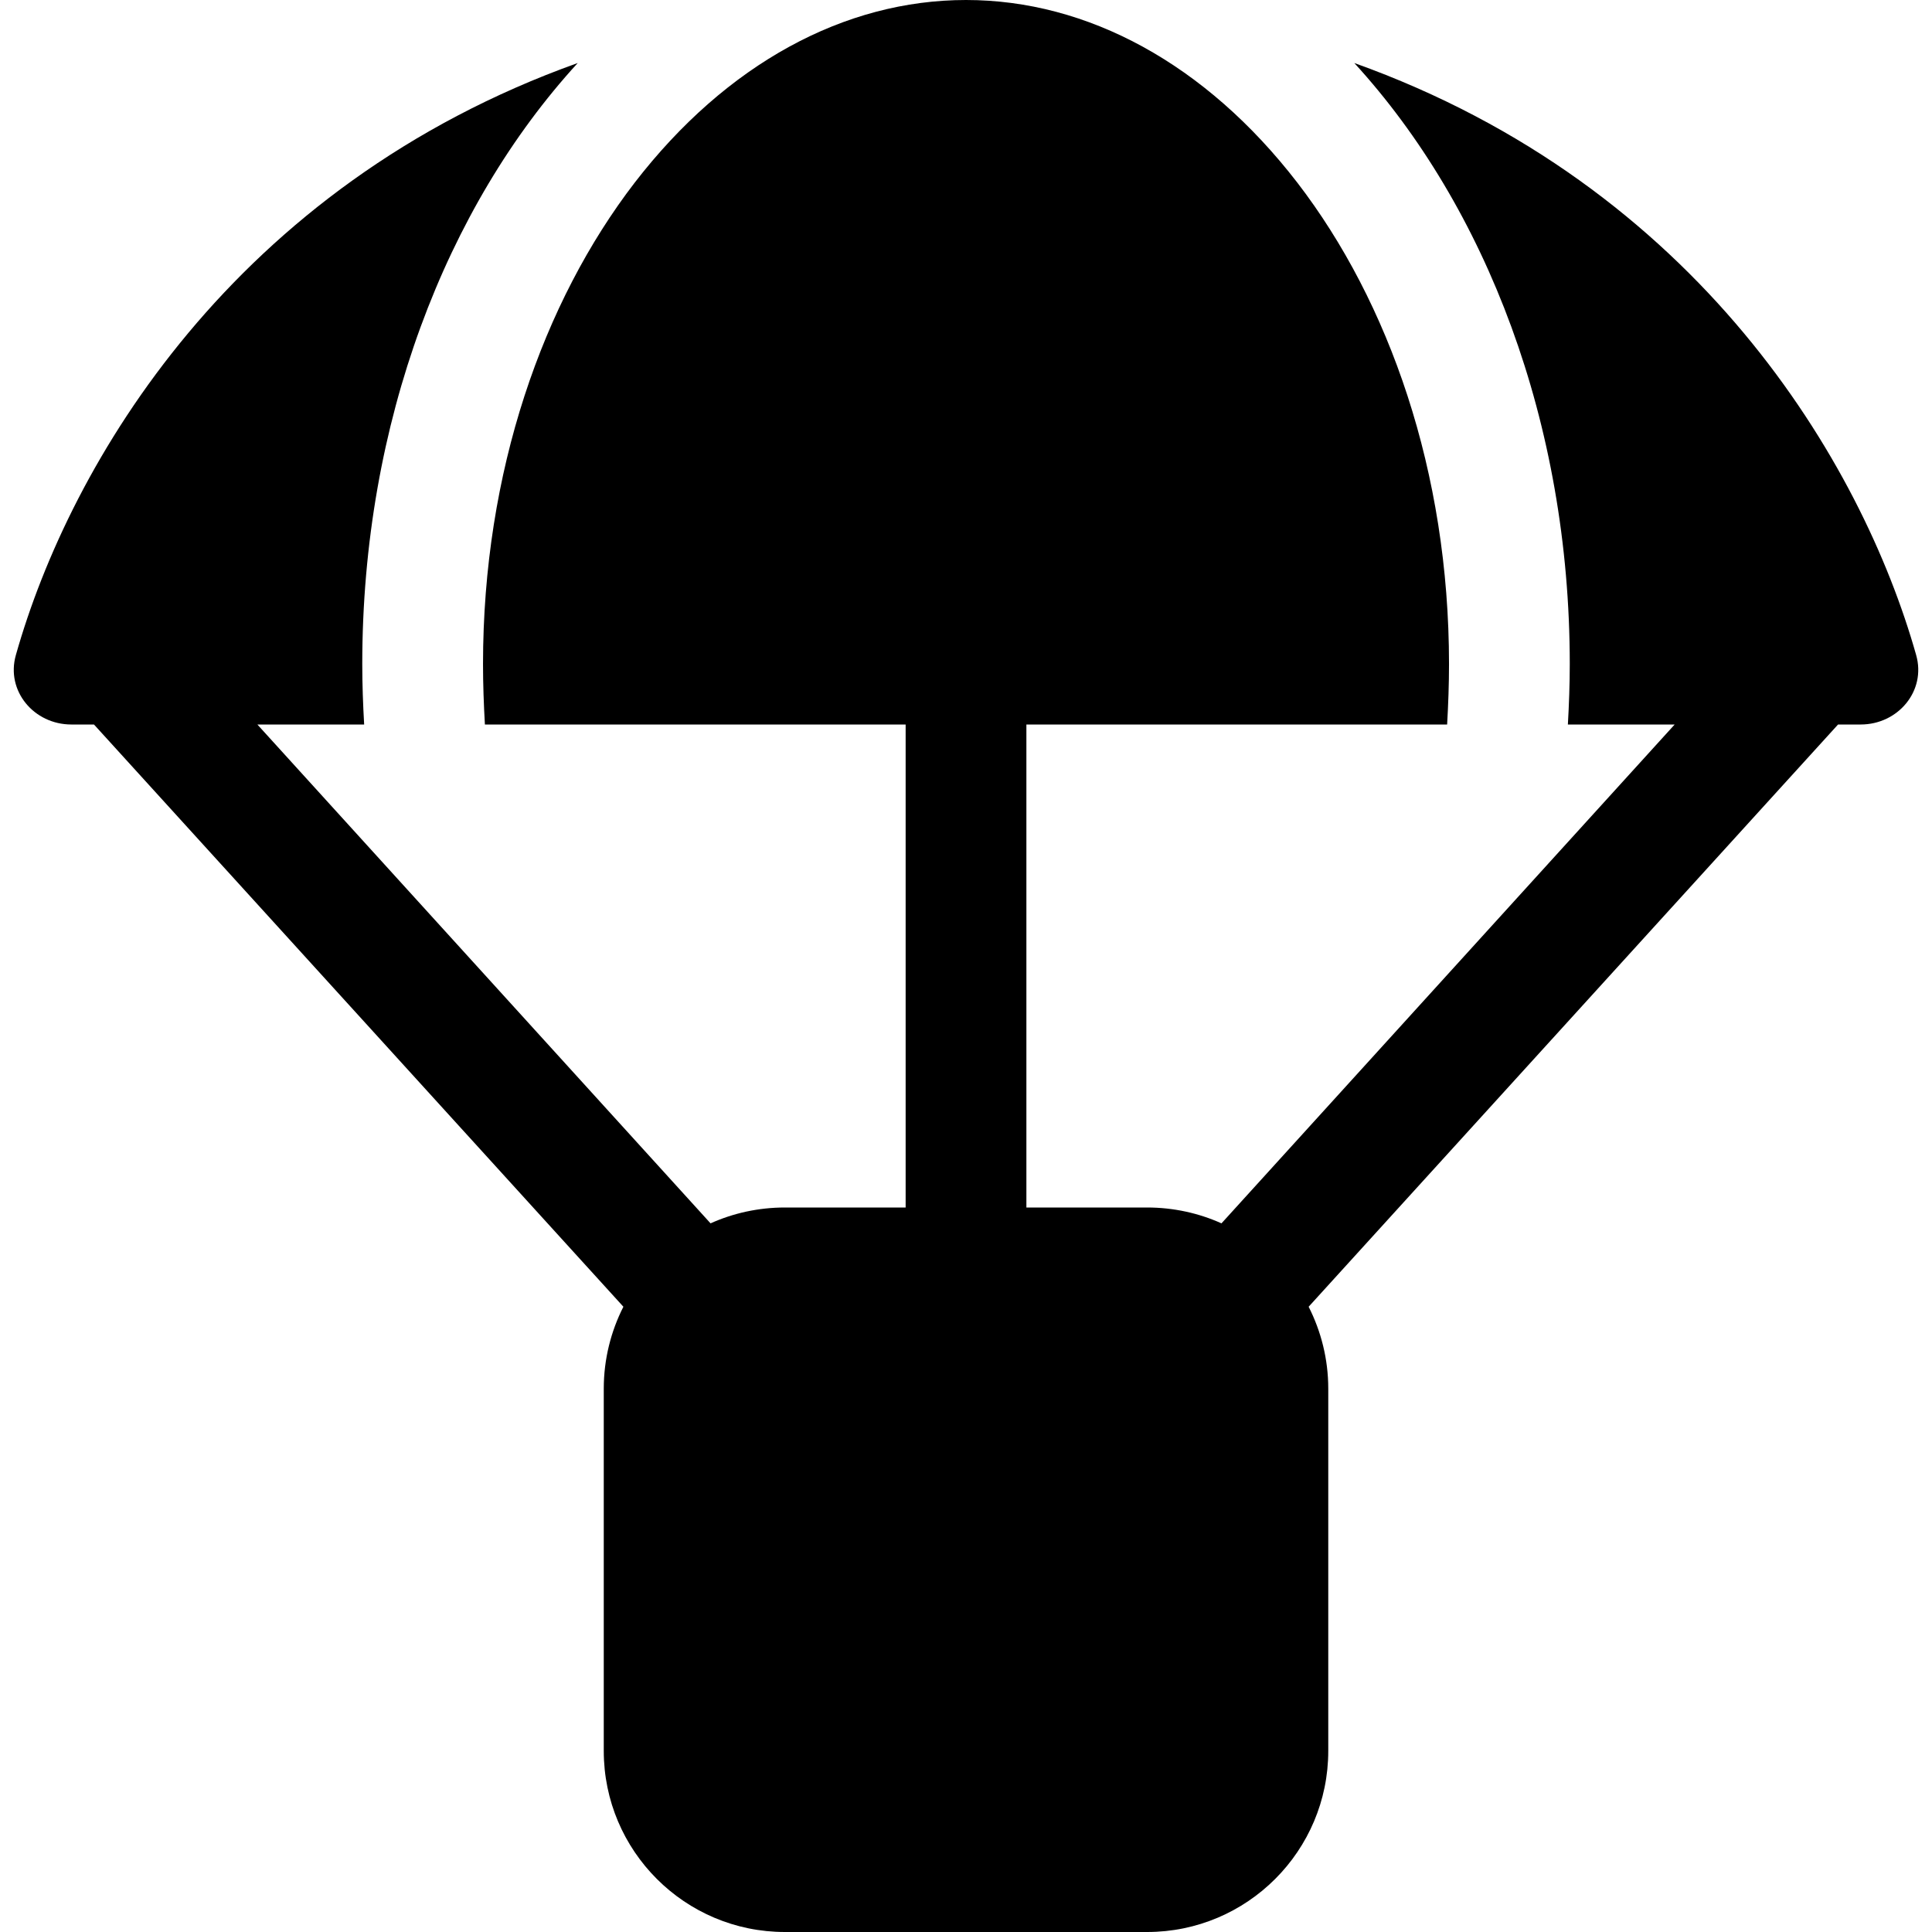 <svg width="512" height="512" viewBox="0 0 512 512" fill="none" xmlns="http://www.w3.org/2000/svg">
<path d="M383.504 192C383.804 186.7 384.004 181.4 384.004 176C384.004 125 368.104 80 343.804 48.4C319.504 16.9 288.204 0 256.004 0C223.804 0 192.504 16.9 168.204 48.4C143.904 80 128.004 125 128.004 176C128.004 181.4 128.204 186.7 128.504 192H240.004V320H208.004C201.004 320 194.304 321.5 188.304 324.2L68.204 192H96.504C96.204 186.7 96.004 181.4 96.004 176C96.004 112 118.204 54.8 153.104 16.7C62.004 49.3 18.604 122.6 4.204 173.6C1.504 183.1 9.004 192 18.904 192H24.904L165.204 346.3C161.904 352.8 160.004 360.2 160.004 368V464C160.004 490.5 181.504 512 208.004 512H304.004C330.504 512 352.004 490.5 352.004 464V368C352.004 360.2 350.104 352.8 346.804 346.3L487.104 192H493.104C503.004 192 510.504 183.1 507.804 173.6C493.404 122.6 450.004 49.3 358.904 16.7C393.804 54.8 416.004 112.1 416.004 176C416.004 181.4 415.804 186.7 415.504 192H443.804L323.704 324.2C317.704 321.5 311.004 320 304.004 320H272.004V192H383.504Z" fill="black"/>
</svg>
